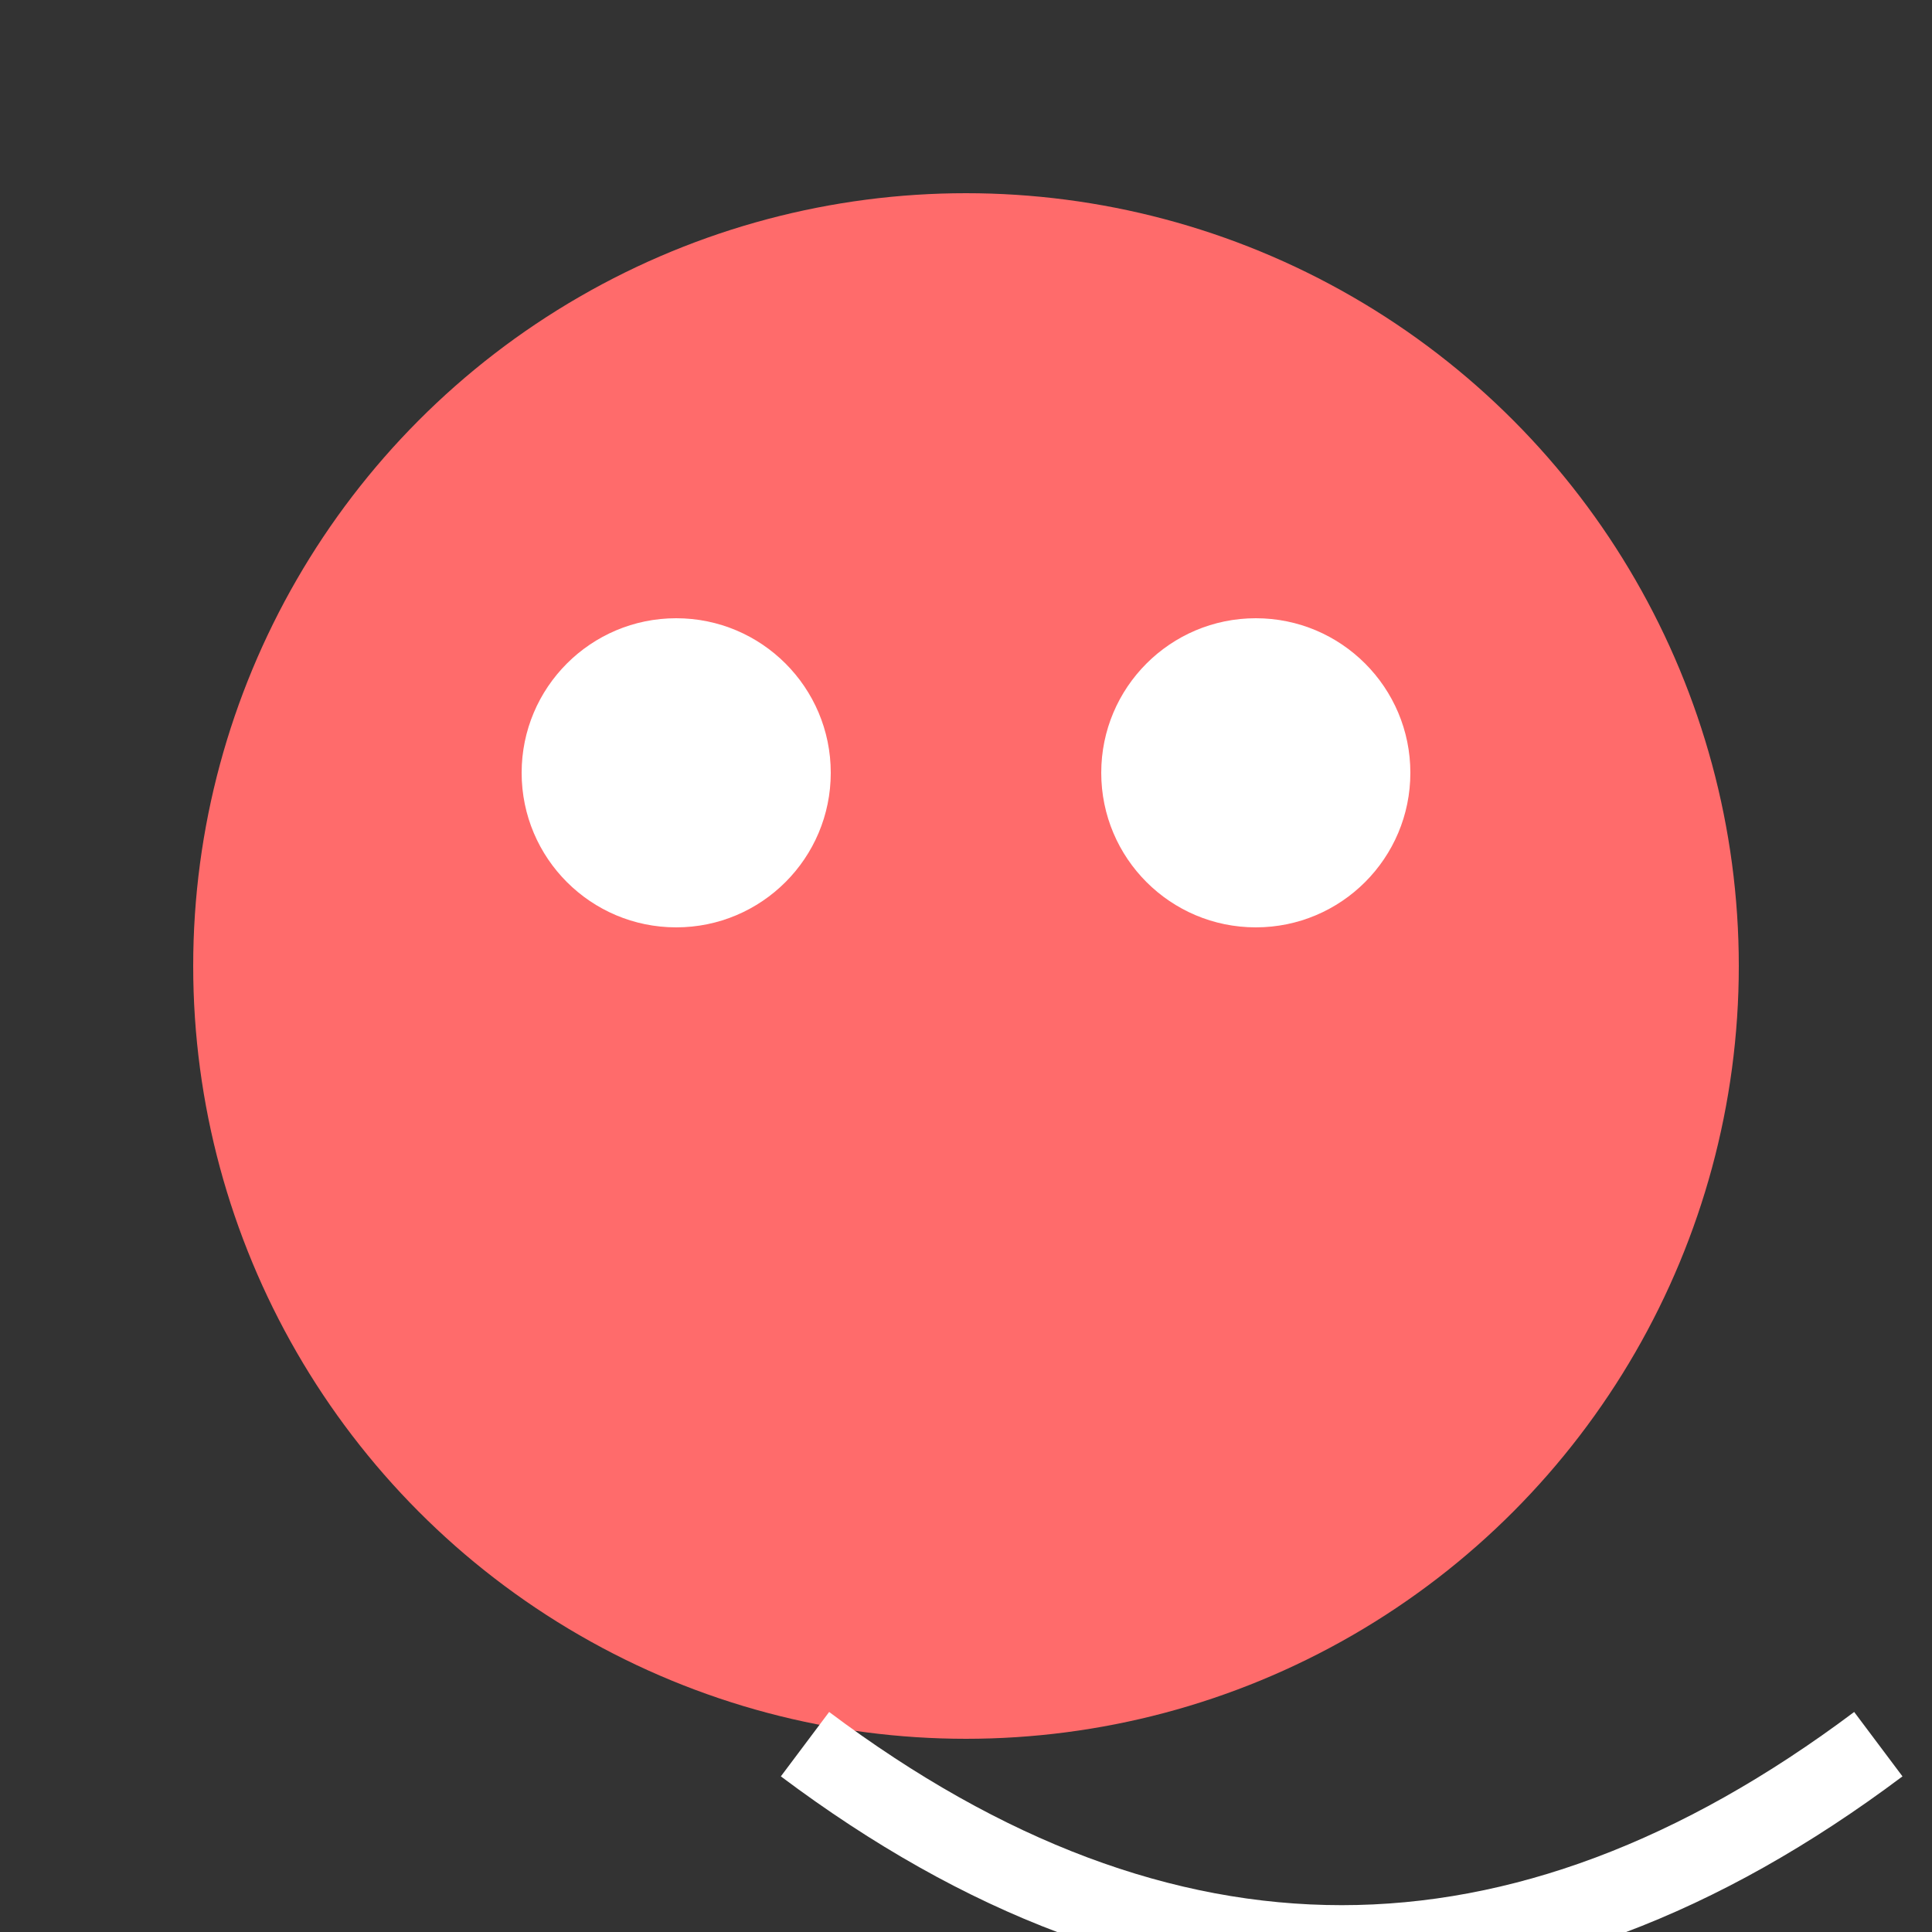 <svg xmlns='http://www.w3.org/2000/svg' viewBox='0 0 72 72'><rect x="0" y="0" width="72" height="72" fill="#333333" stroke="none"/><circle cx='50%' cy='50%' r='40%' fill='#ff6b6b'/><circle cx='35%' cy='40%' r='8%' fill='white'/><circle cx='65%' cy='40%' r='8%' fill='white'/><path d='M30,65 Q50,80 70,65' stroke='white' stroke-width='3' fill='none'/></svg>
